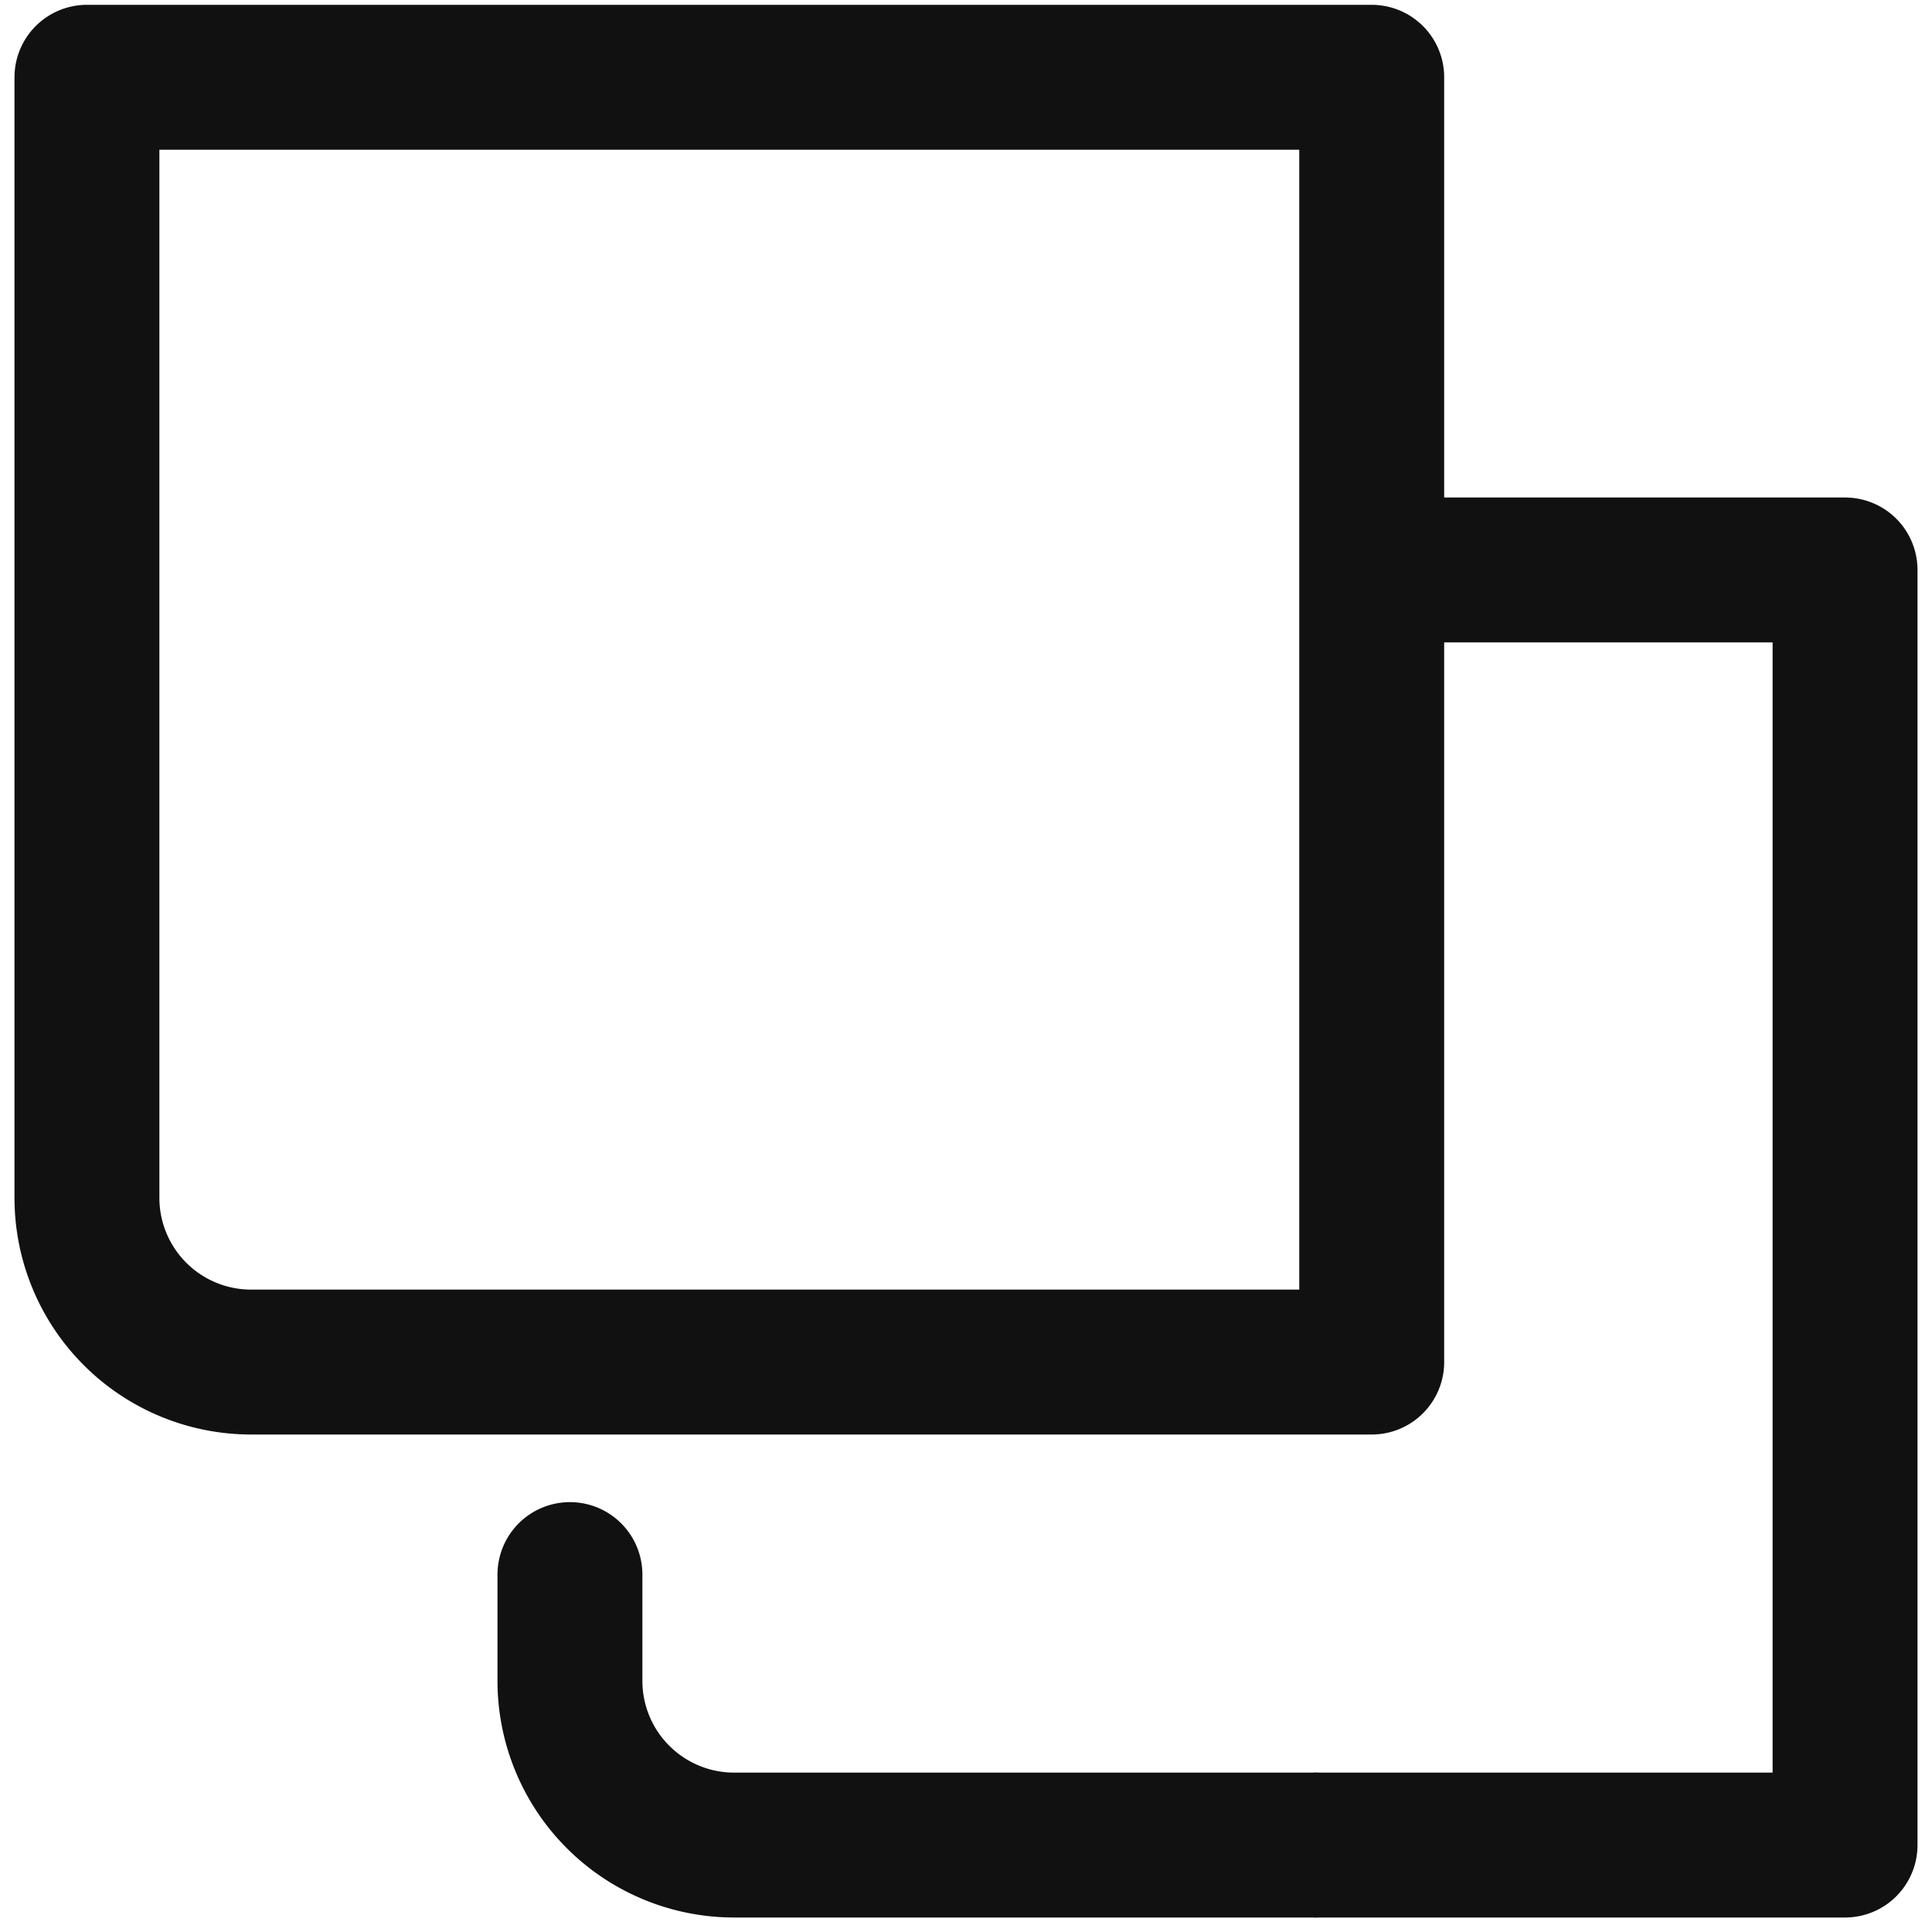 <svg xmlns="http://www.w3.org/2000/svg" xmlns:xlink="http://www.w3.org/1999/xlink" width="20" height="20" viewBox="0 0 20 20"><defs><style>.a{fill:#d5d5d5;}.b,.g,.h{fill:none;}.c{clip-path:url(#a);}.d{clip-path:url(#b);}.e{opacity:0;}.f{fill:#f0f;}.g,.h{stroke:#111;stroke-linejoin:round;stroke-width:1.5px;}.h{stroke-linecap:round;}</style><clipPath id="a"><rect class="a" width="20" height="20"/></clipPath><clipPath id="b"><rect class="b" width="20" height="20"/></clipPath></defs><g class="c"><g transform="translate(10 10)"><g class="d" transform="translate(-10 -10)"><g class="d"><g class="e"><g class="d"><rect class="f" width="20" height="20"/></g></g><g class="e"><g class="d"><rect class="f" width="20" height="20"/></g></g></g><g class="d"><g class="e"><g class="d"><rect class="f" width="20" height="20"/></g></g><path class="g" d="M14.2,14.1H2.6A1.7,1.7,0,0,1,.9,12.4V.8H14.2Z"/><path class="h" d="M13.6,19.1h-6a1.7,1.7,0,0,1-1.7-1.7V16.3"/><path class="g" d="M14.5,5.9h4.6V19.1H13.6"/></g></g></g></g></svg>